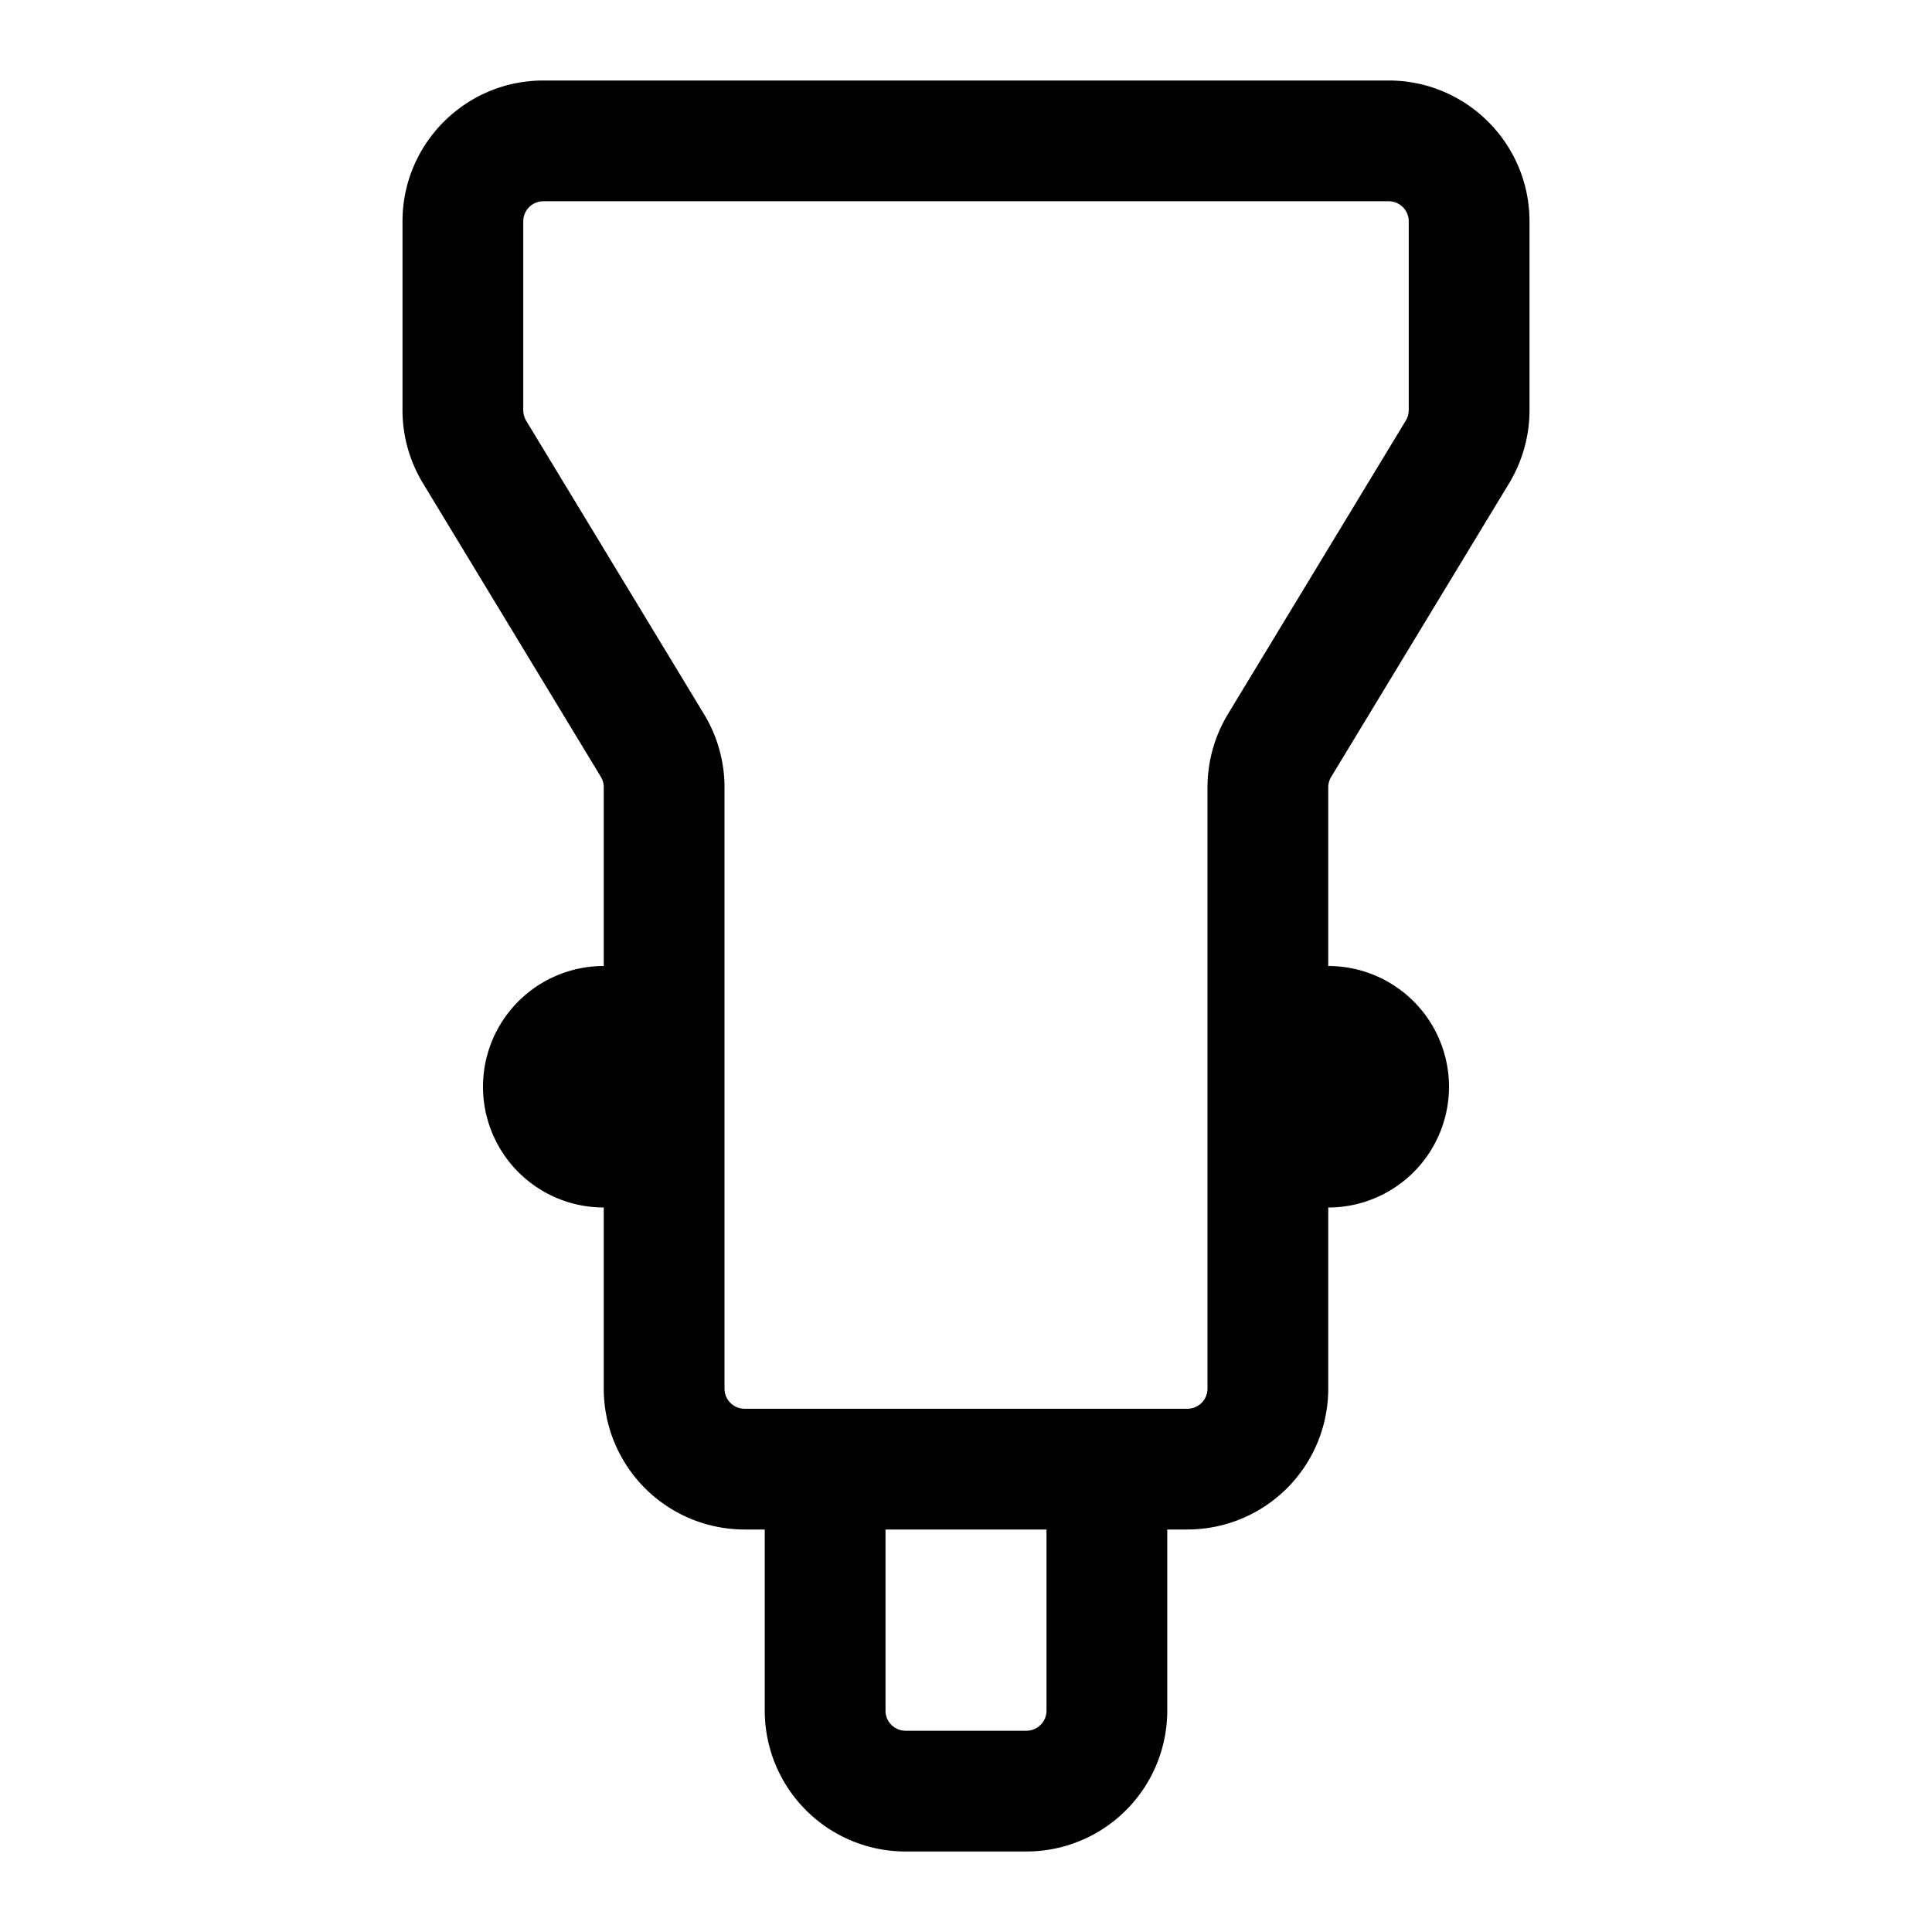 <svg xmlns="http://www.w3.org/2000/svg" width="24" height="24"><path fill-rule="evenodd" d="M5 2.75C5 1.784 5.784 1 6.75 1h10.5c.966 0 1.75.784 1.75 1.75v2.346c0 .32-.088.633-.253.907l-2.21 3.647a.25.25 0 00-.037.13V12a1.5 1.5 0 010 3v2.25A1.75 1.75 0 0114.75 19h-.25v2.25A1.75 1.75 0 0112.75 23h-1.5a1.75 1.75 0 01-1.75-1.75V19h-.25a1.75 1.75 0 01-1.75-1.75V15a1.5 1.5 0 010-3V9.78a.25.25 0 00-.036-.13l-2.21-3.647A1.75 1.75 0 015 5.096V2.75zM11 19v2.25c0 .138.112.25.25.25h1.5a.25.25 0 00.25-.25V19h-2zM6.75 2.5a.25.25 0 00-.25.25v2.346c0 .045.013.09.036.13l2.21 3.646c.166.274.254.588.254.907v7.471c0 .138.112.25.25.25h5.5a.25.25 0 00.25-.25V9.78c0-.32.088-.634.253-.908l2.21-3.647a.25.25 0 00.037-.13V2.75a.25.25 0 00-.25-.25H6.75z"/></svg>